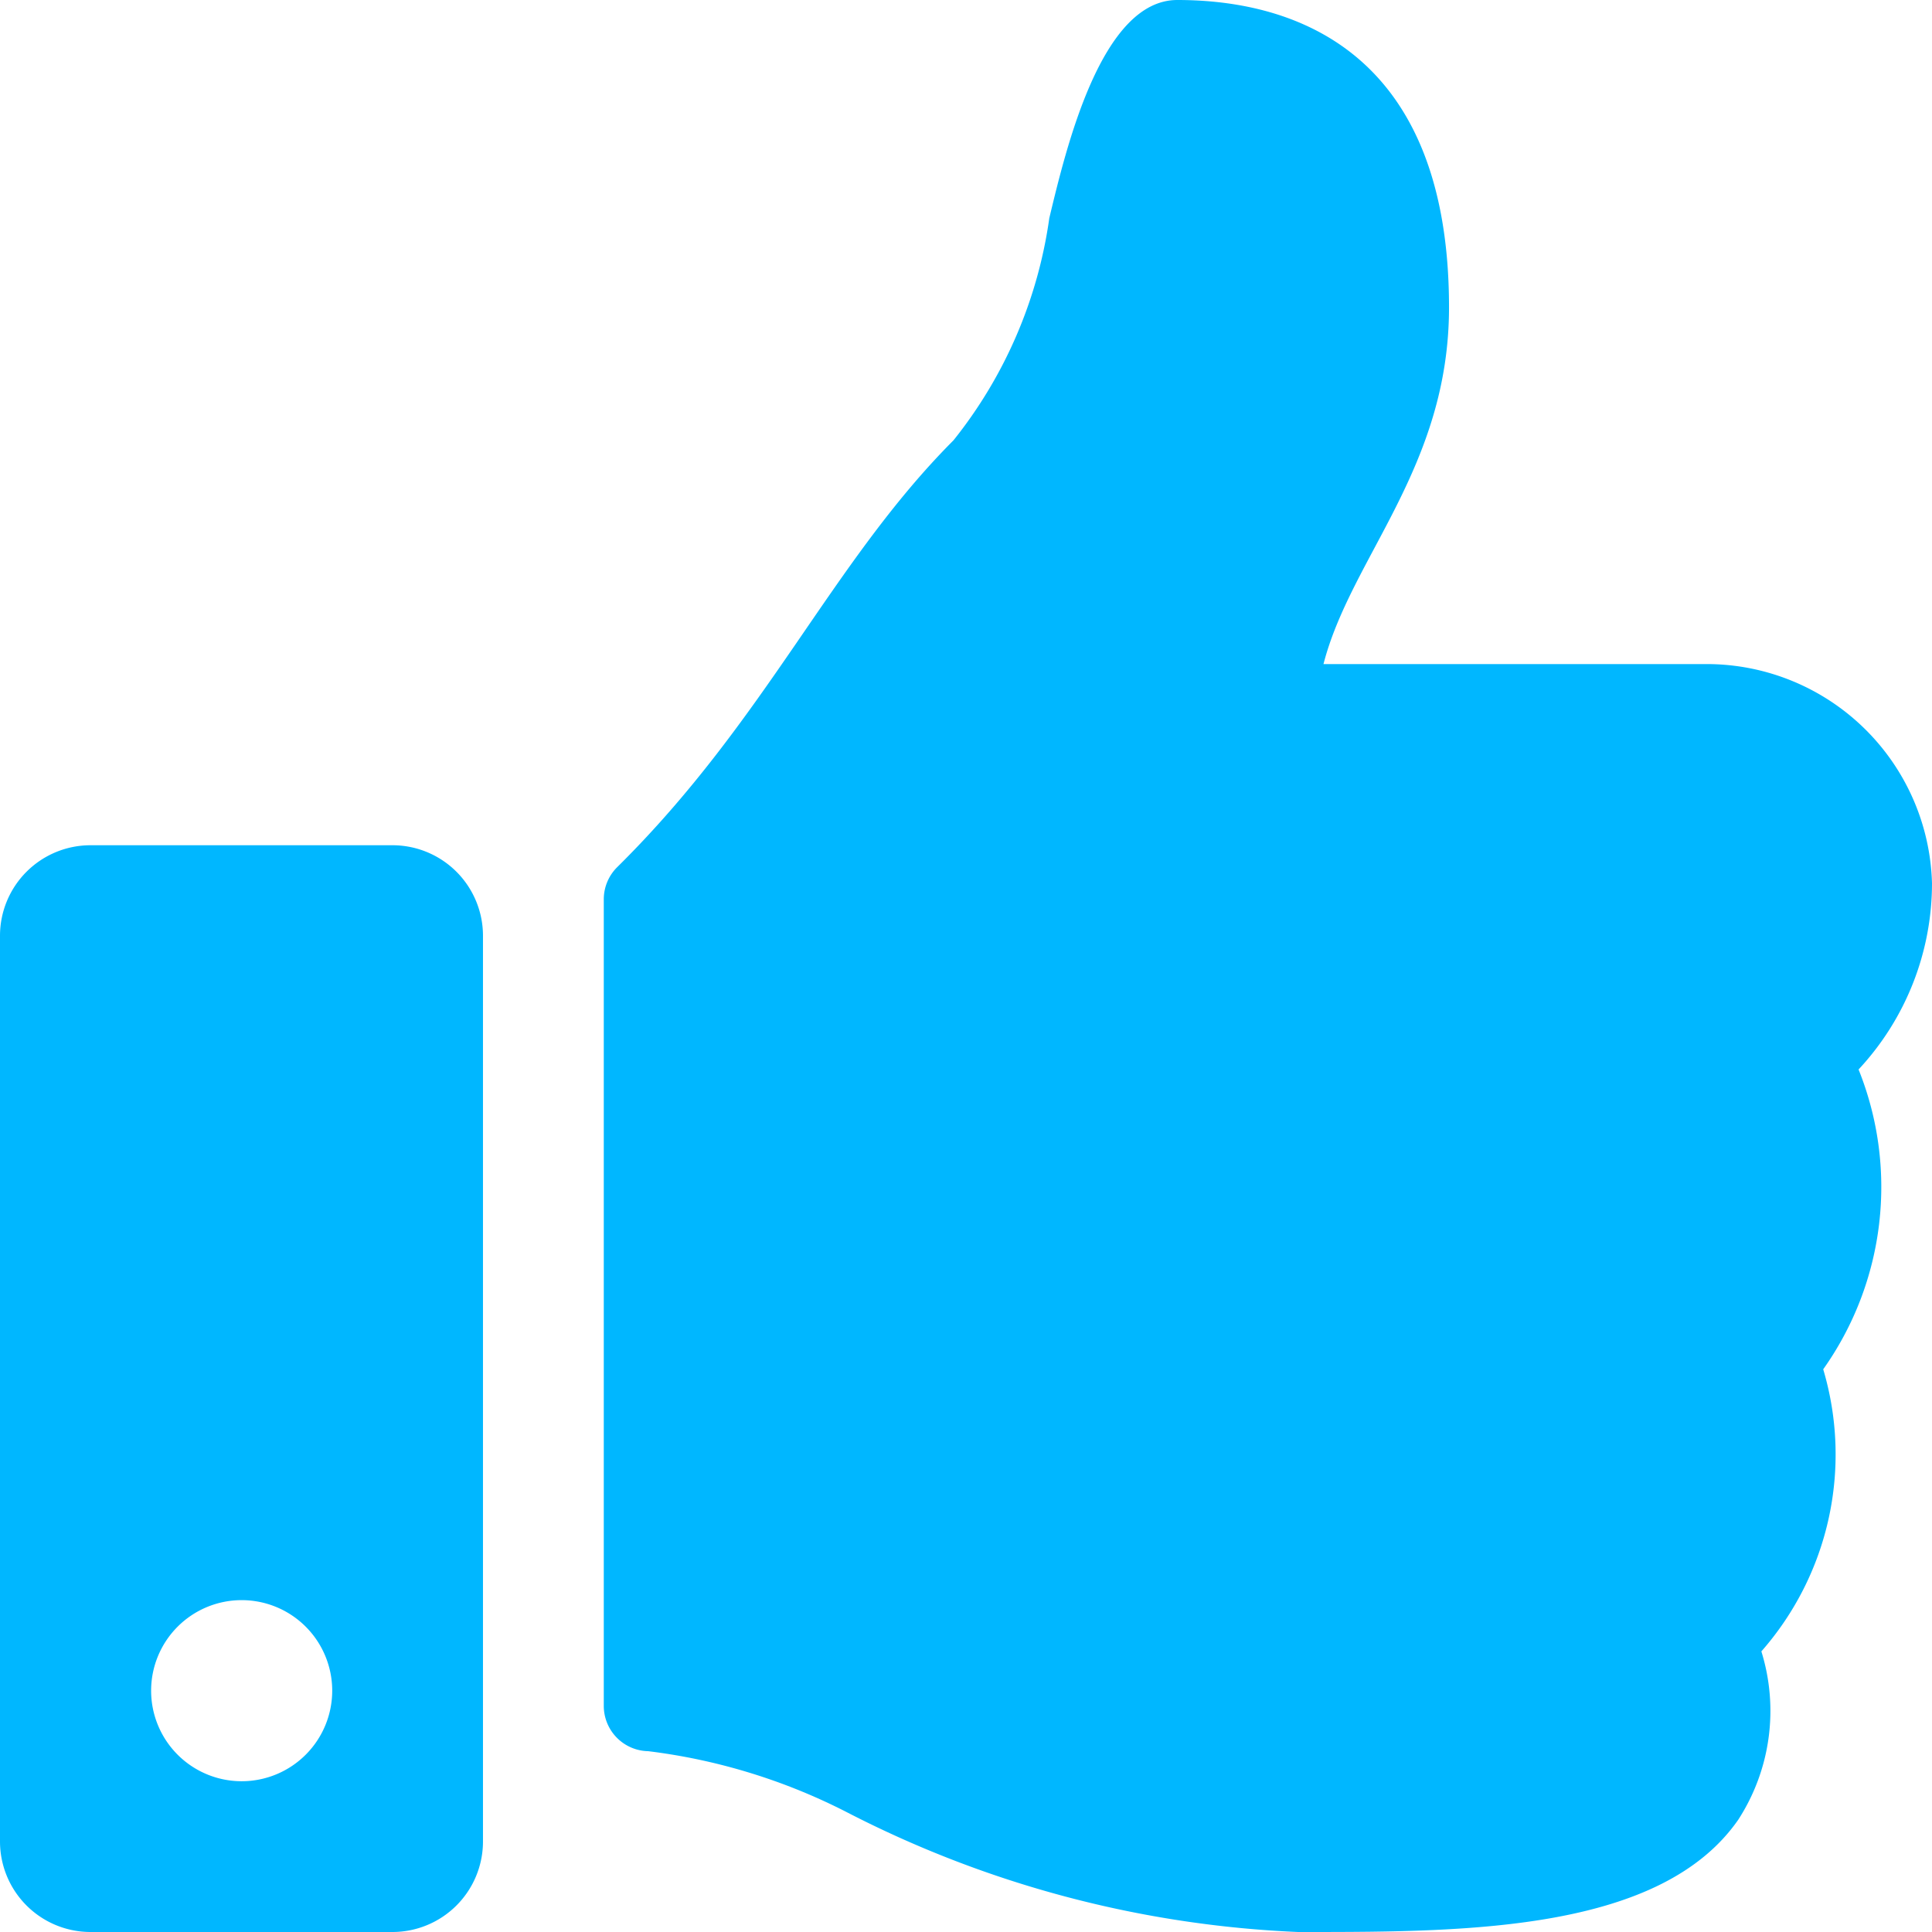<svg xmlns="http://www.w3.org/2000/svg" width="27.333" height="27.333" viewBox="0 0 27.333 27.333">
  <path id="thumbs-up-solid" d="M5.552,11.958H1.281A1.281,1.281,0,0,0,0,13.239V26.052a1.281,1.281,0,0,0,1.281,1.281H5.552a1.281,1.281,0,0,0,1.281-1.281V13.239A1.281,1.281,0,0,0,5.552,11.958ZM3.417,25.2A1.281,1.281,0,1,1,4.7,23.916,1.281,1.281,0,0,1,3.417,25.2ZM20.5,4.348c0,2.264-1.386,3.534-1.776,5.047h5.43a3.19,3.19,0,0,1,3.179,3.1A3.865,3.865,0,0,1,26.3,15.124l-.006.006a4.459,4.459,0,0,1-.5,4.242,4.222,4.222,0,0,1-.875,3.991,2.834,2.834,0,0,1-.328,2.383c-1.09,1.565-3.79,1.587-6.074,1.587h-.152a15.325,15.325,0,0,1-6.383-1.694,8.4,8.4,0,0,0-2.811-.864.641.641,0,0,1-.629-.641V12.723a.64.64,0,0,1,.19-.455c2.115-2.09,3.024-4.3,4.757-6.038a6.465,6.465,0,0,0,1.356-3.144C15.082,2.1,15.579,0,16.656,0,17.937,0,20.5.427,20.5,4.348Z" fill="#00b7ff"/>
</svg>
